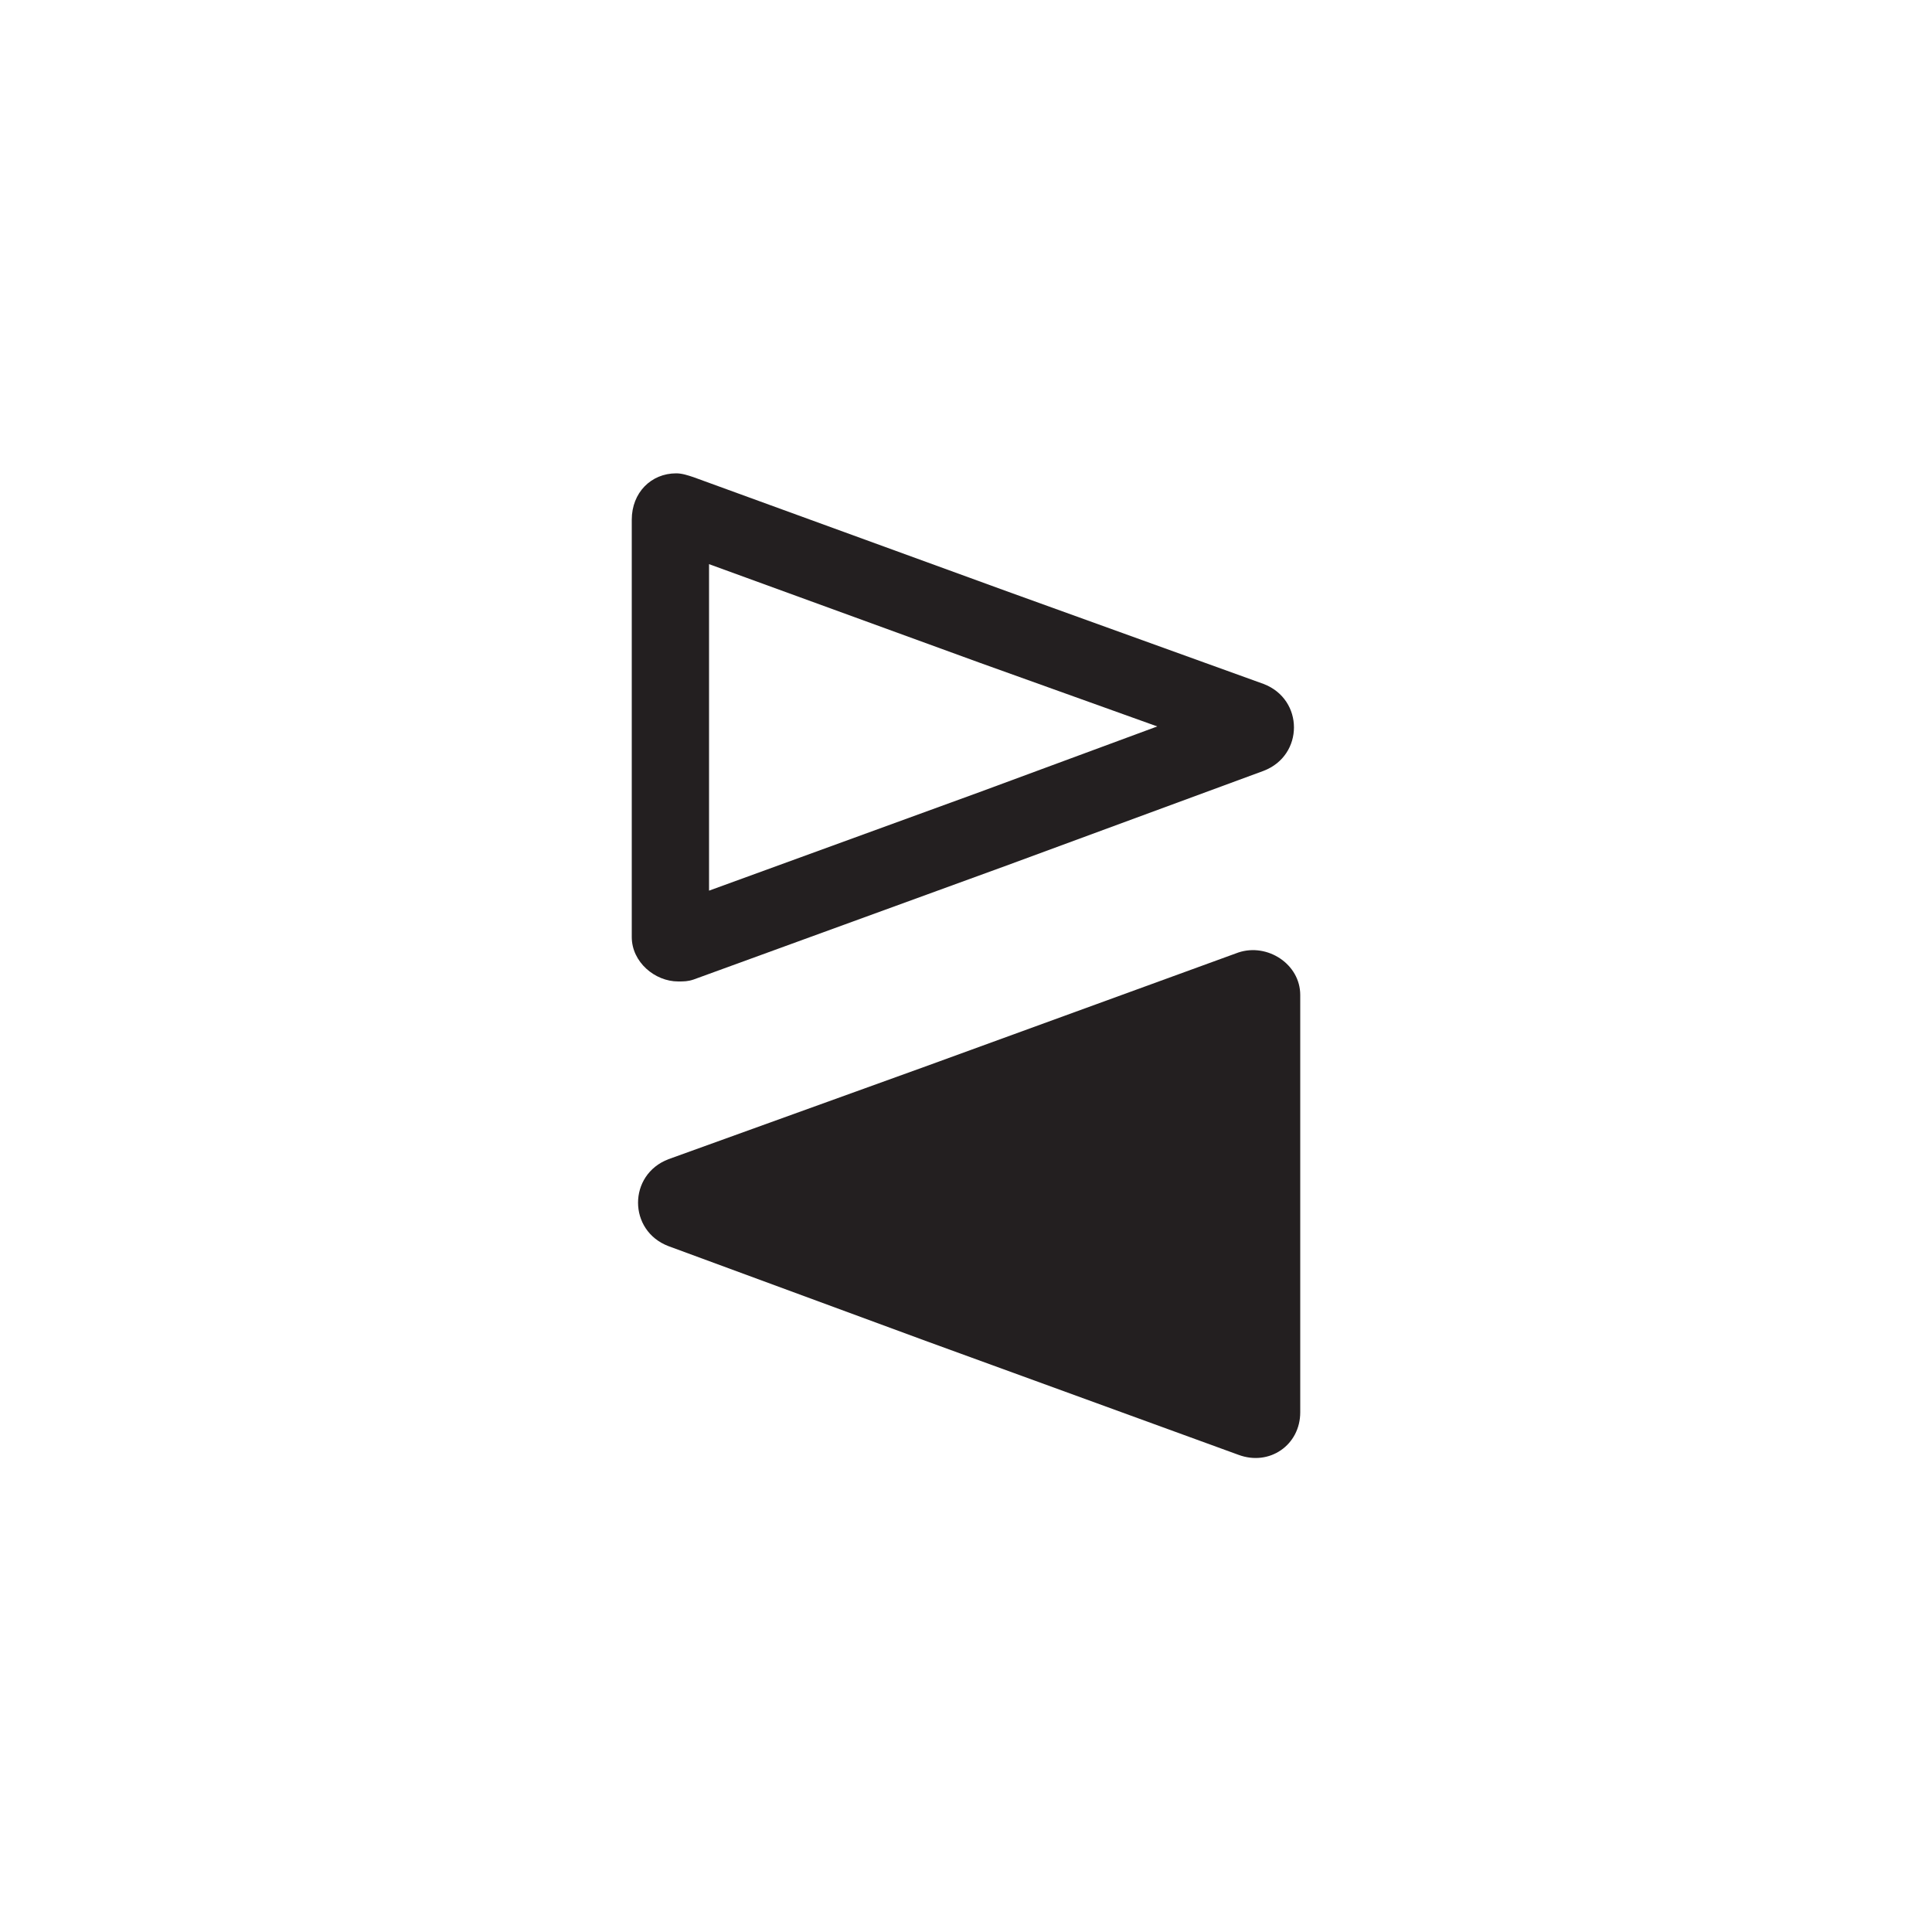 <?xml version="1.0" encoding="utf-8"?>
<!-- Generator: Adobe Illustrator 23.1.0, SVG Export Plug-In . SVG Version: 6.00 Build 0)  -->
<svg version="1.1" id="Layer_1" xmlns="http://www.w3.org/2000/svg" xmlns:xlink="http://www.w3.org/1999/xlink" x="0px" y="0px"
	 viewBox="0 0 100 100" style="enable-background:new 0 0 100 100;" xml:space="preserve">
<style type="text/css">
	.st0{fill:#231F20;}
</style>
<g>
	<g id="XMLID_24_">
		<path class="st0" d="M36.7,29.2l14,5.1l9.2,3.3L50.7,41l-14,5.1v-8.6V29.2 M35,24.5c-1.3,0-2.3,1-2.3,2.4v10.7v10.9
			c0,1.3,1.2,2.3,2.4,2.3c0.3,0,0.5,0,0.8-0.1l16.2-5.9l13.3-4.9c2.1-0.8,2.1-3.7,0-4.5l-13.3-4.8l-16.2-5.9
			C35.6,24.6,35.3,24.5,35,24.5L35,24.5z"/>
	</g>
	<path id="XMLID_26_" class="st0" d="M34.6,64.5c-2.1-0.8-2.1-3.7,0-4.5l13.3-4.8l16.2-5.9c1.5-0.5,3.2,0.6,3.2,2.2v10.8v10.8
		c0,1.7-1.6,2.8-3.2,2.2l-16.2-5.9L34.6,64.5z"/>
</g>
</svg>
